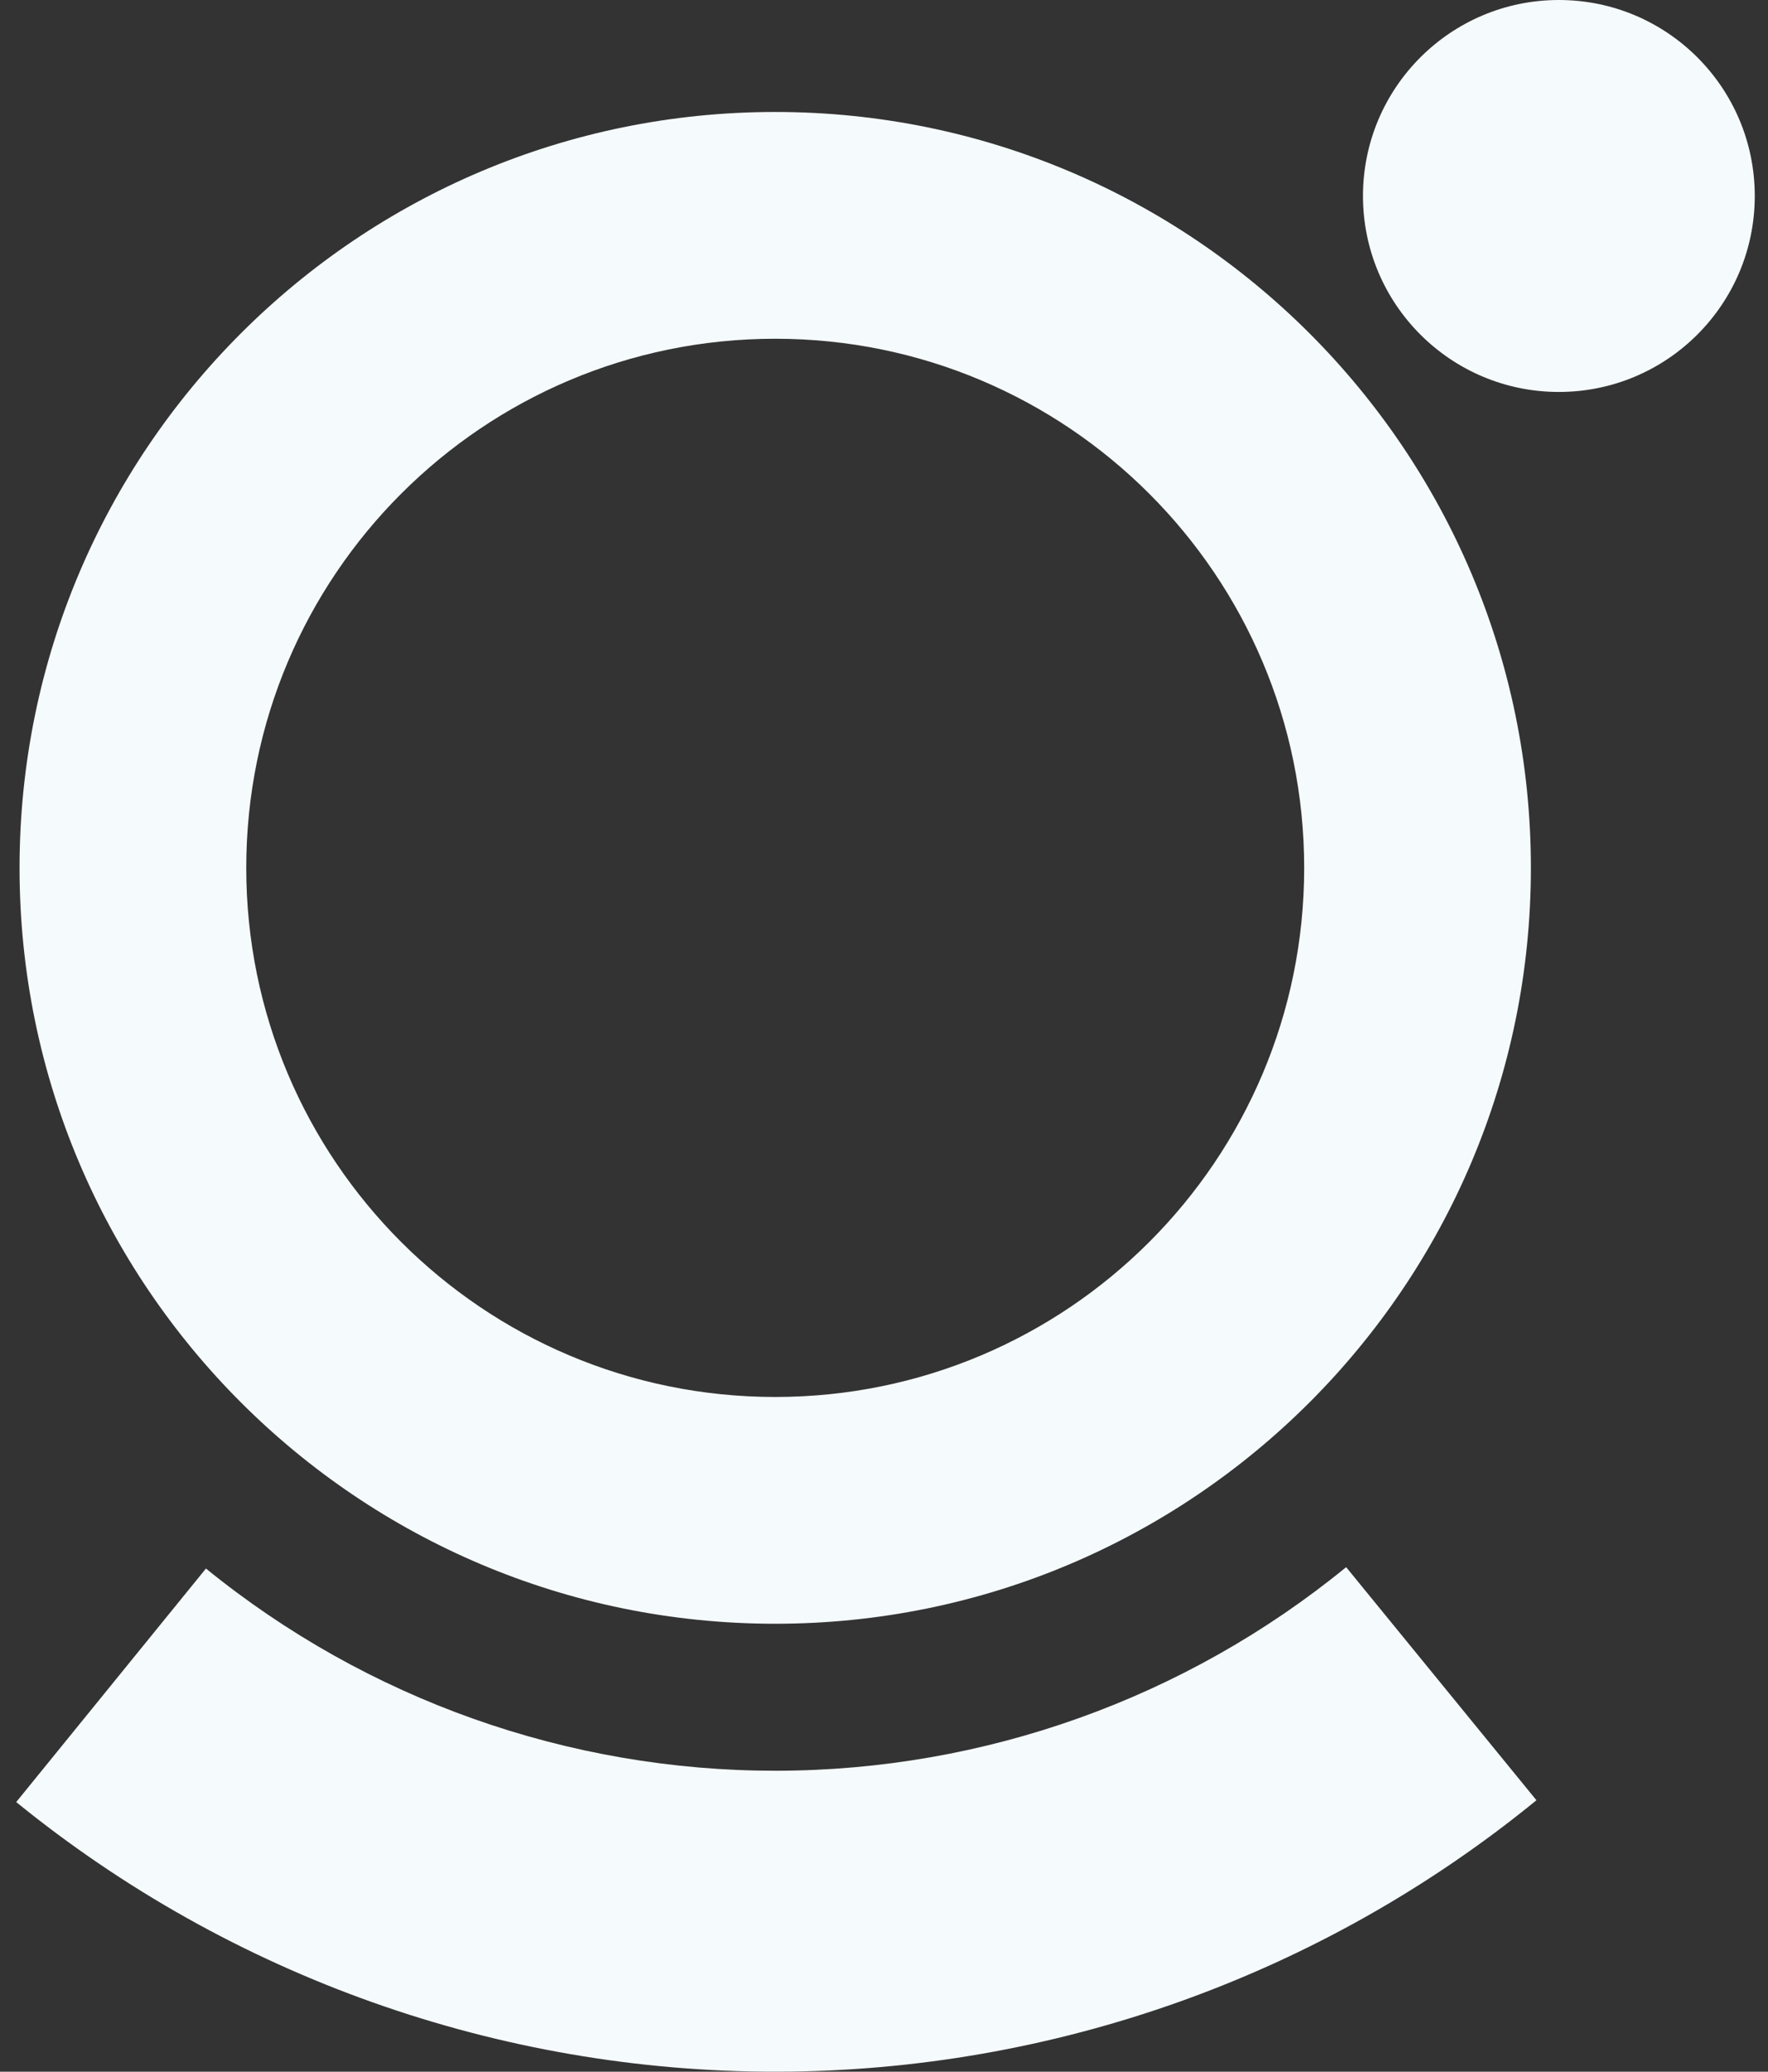 <svg width="35" height="41" viewBox="0 0 35 41" fill="none" xmlns="http://www.w3.org/2000/svg">
<rect x="0" y="0" width="35" height="41" fill="#333333" stroke="none"/>
<path fill-rule="evenodd" clip-rule="evenodd" d="M30.86 7.757C33.002 7.757 34.738 6.02 34.738 3.878C34.738 1.736 33.002 0 30.86 0C28.718 0 26.982 1.736 26.982 3.878C26.982 6.02 28.718 7.757 30.86 7.757ZM30.306 17.176C30.306 25.438 23.608 32.135 15.346 32.135C7.085 32.135 0.387 25.438 0.387 17.176C0.387 8.914 7.085 2.216 15.346 2.216C23.608 2.216 30.306 8.914 30.306 17.176ZM4.875 17.176C4.875 22.959 9.563 27.647 15.346 27.647C21.13 27.647 25.818 22.959 25.818 17.176C25.818 11.392 21.13 6.704 15.346 6.704C9.563 6.704 4.875 11.392 4.875 17.176ZM30.416 35.628C26.17 39.096 20.858 40.993 15.375 41C9.893 41.007 4.576 39.122 0.321 35.664L4.077 31.042C7.268 33.636 11.256 35.049 15.368 35.044C19.48 35.039 23.464 33.616 26.649 31.015L30.416 35.628Z" fill="#F5FAFC"/>
</svg>

